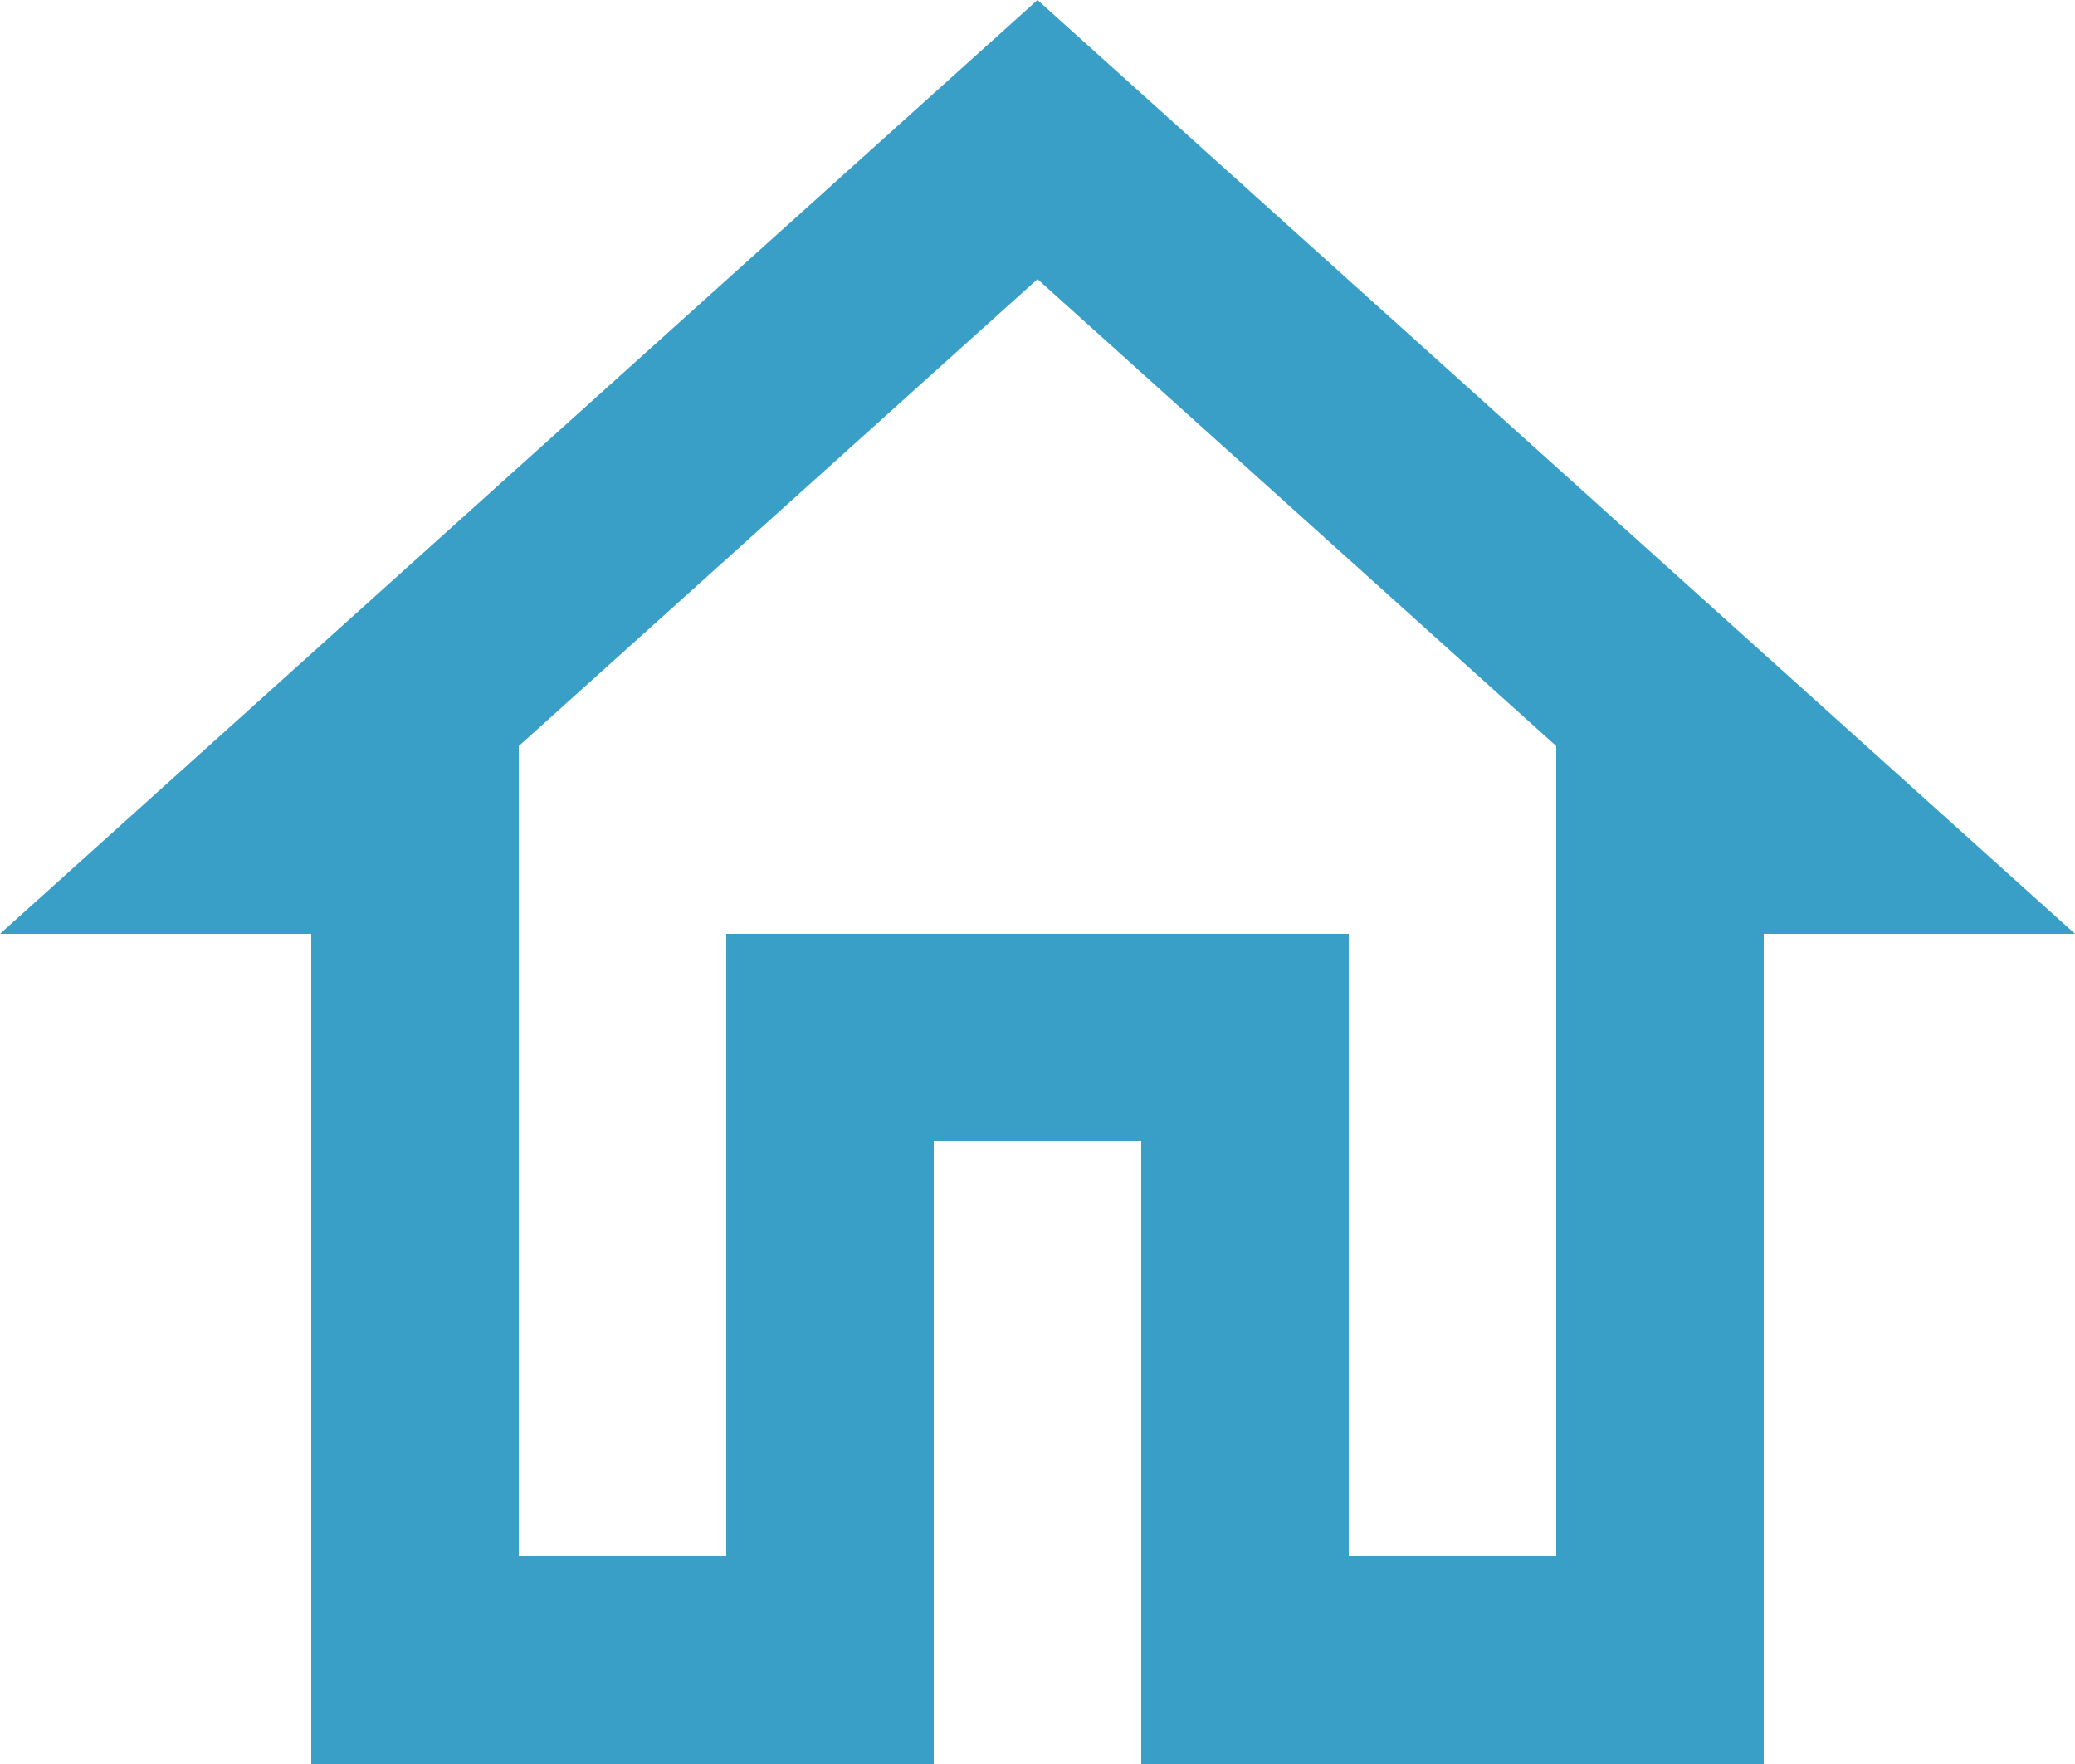 <svg width="20" height="17" viewBox="0 0 20 17" fill="none" xmlns="http://www.w3.org/2000/svg">
<path d="M10 2.69L15 7.19V15H13V9H7V15H5V7.19L10 2.69V2.69ZM10 0L0 9H3V17H9V11H11V17H17V9H20L10 0Z" fill="#399FC7"/>
</svg>
